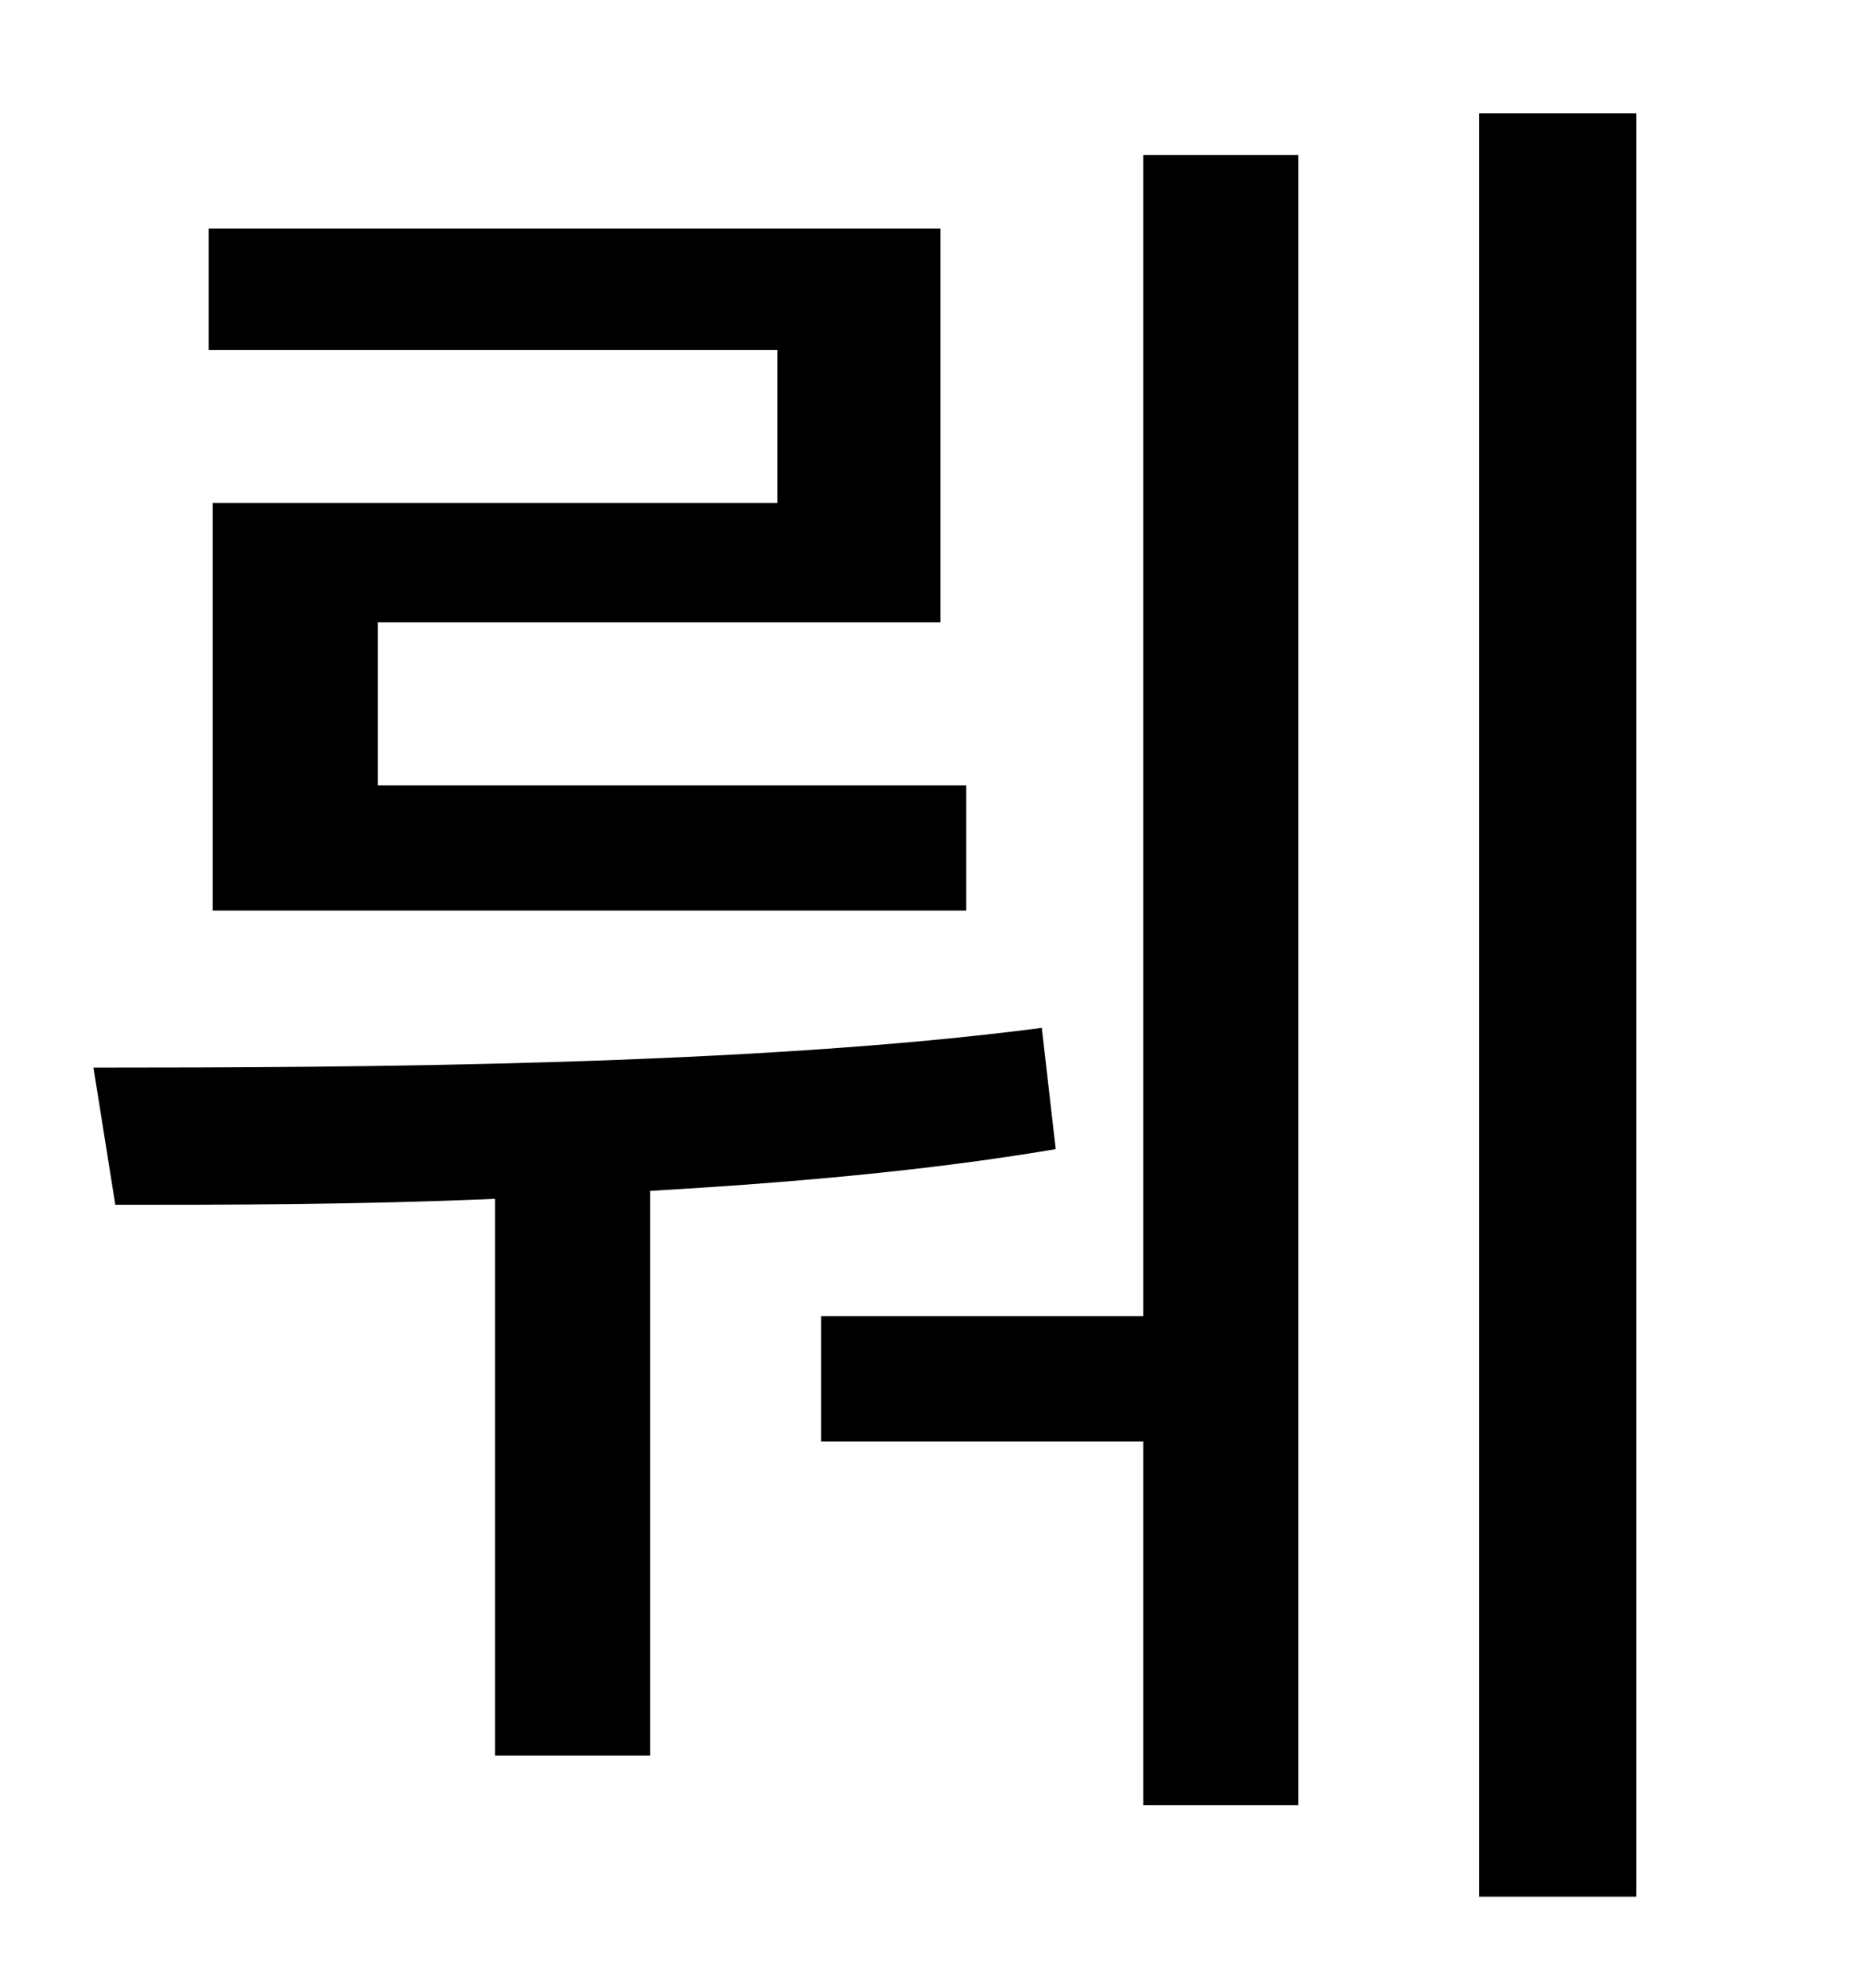 <?xml version="1.0" standalone="no"?>
<!DOCTYPE svg PUBLIC "-//W3C//DTD SVG 1.1//EN" "http://www.w3.org/Graphics/SVG/1.1/DTD/svg11.dtd" >
<svg xmlns="http://www.w3.org/2000/svg" xmlns:xlink="http://www.w3.org/1999/xlink" version="1.1" viewBox="-10 0 930 1000">
   <path fill="currentColor"
d="M381 253v-77h-286v-61h368v198h-283v82h296v63h-379v-205h284zM514 517l7 61c-65 11 -135 17 -204 21v284h-78v-280c-70 3 -136 3 -191 3l-11 -69c132 0 332 -1 477 -20zM565 662v-584h78v830h-78v-183h-162v-63h162zM734 57h79v897h-79v-897z" />
</svg>
